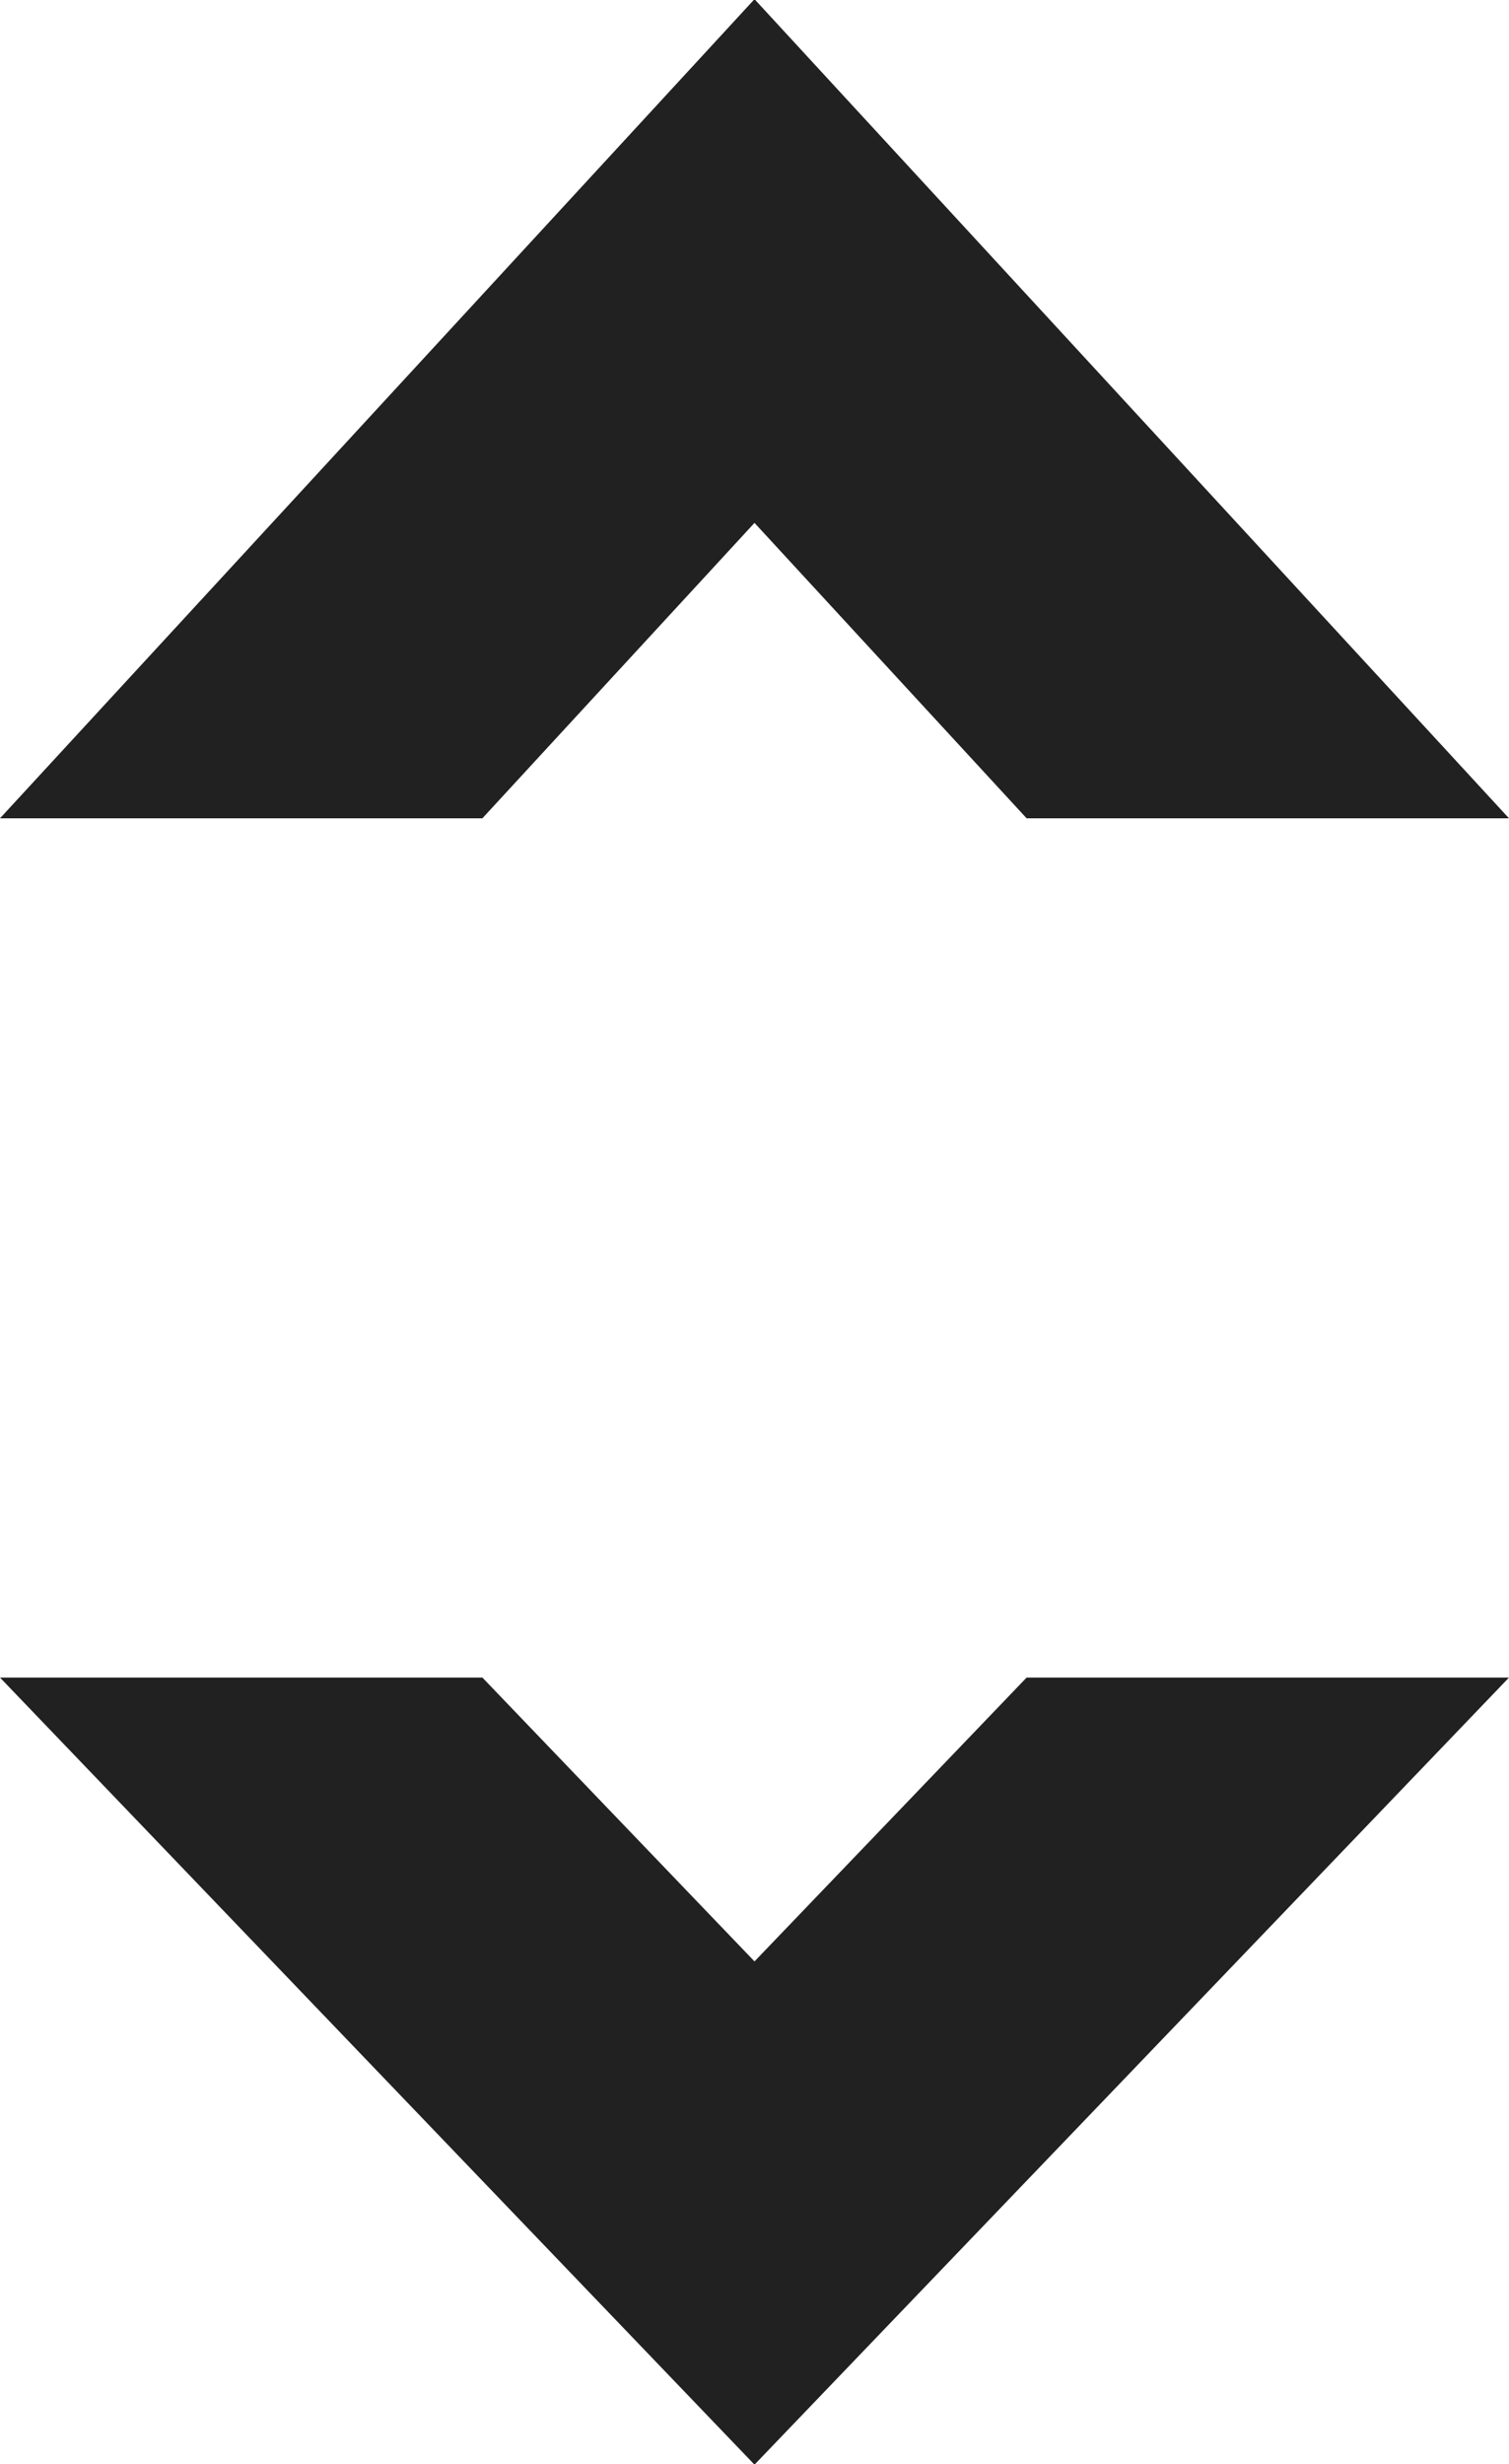<svg xmlns="http://www.w3.org/2000/svg" xmlns:xlink="http://www.w3.org/1999/xlink" preserveAspectRatio="xMidYMid" width="9" height="14.688" viewBox="0 0 9 14.688">
  <defs>
    <style>
      .cls-1 {
        fill: #212121;
        fill-rule: evenodd;
      }
    </style>
  </defs>
  <path d="M4.500,3.117 L2.877,4.878 L-0.000,4.878 L4.500,-0.005 L9.000,4.878 L6.123,4.878 L4.500,3.117 ZM4.500,11.692 L6.123,10.000 L9.000,10.000 L4.500,14.692 L-0.000,10.000 L2.877,10.000 L4.500,11.692 Z" class="cls-1"/>
</svg>